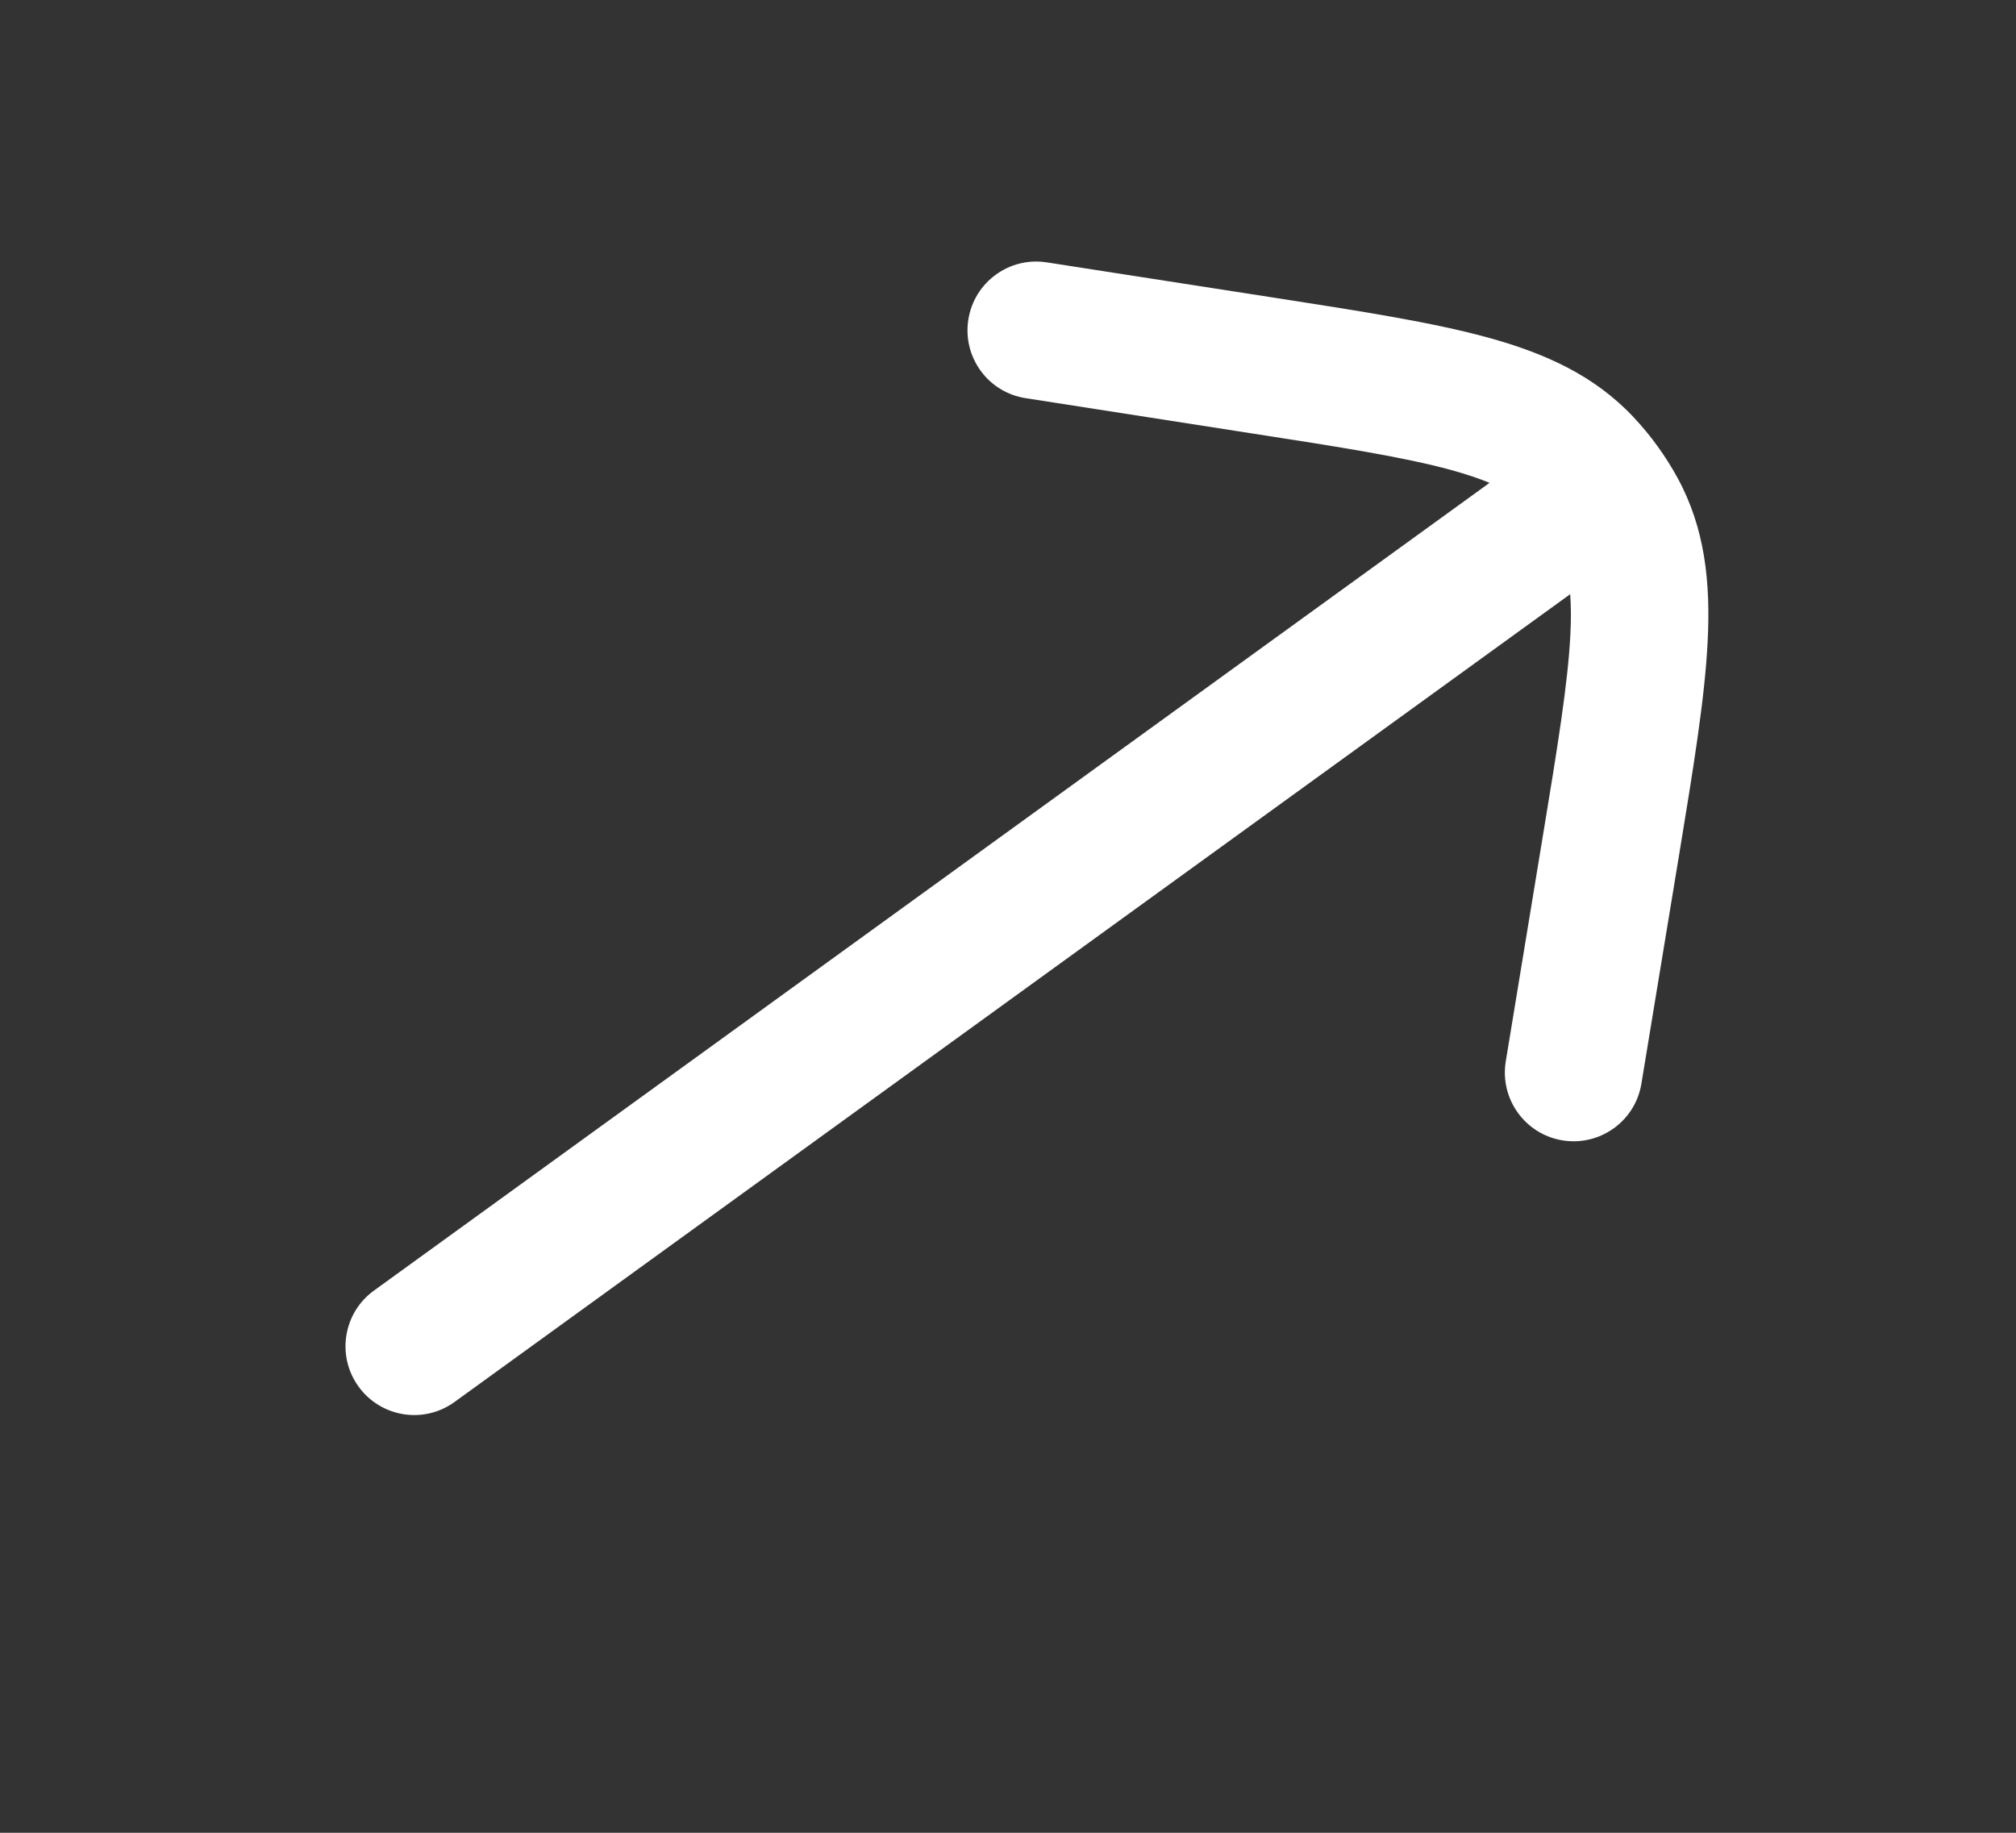 <svg width="22" height="20" viewBox="0 0 22 20" fill="none" xmlns="http://www.w3.org/2000/svg">
<rect x="0" y="0" width="22" height="20" fill="#333333" stroke="none"/>
<path d="M18.306 5.214C18.175 4.974 18.014 4.752 17.827 4.553C17.401 4.098 16.86 3.854 16.232 3.682C15.629 3.517 14.86 3.397 13.92 3.251L11.423 2.863C11.014 2.799 10.63 3.08 10.567 3.489C10.503 3.898 10.783 4.282 11.193 4.345L13.645 4.727C14.641 4.881 15.324 4.989 15.836 5.129C16.002 5.175 16.14 5.221 16.255 5.269L4.08 14.084C3.745 14.327 3.67 14.796 3.913 15.131C4.156 15.467 4.625 15.542 4.96 15.299L17.135 6.484C17.144 6.609 17.146 6.754 17.137 6.926C17.11 7.456 16.999 8.139 16.835 9.133L16.432 11.582C16.365 11.991 16.642 12.377 17.05 12.444C17.459 12.511 17.845 12.235 17.912 11.826L18.323 9.332C18.477 8.393 18.604 7.626 18.635 7.001C18.668 6.351 18.605 5.761 18.306 5.214Z" fill="white"/>
</svg>
